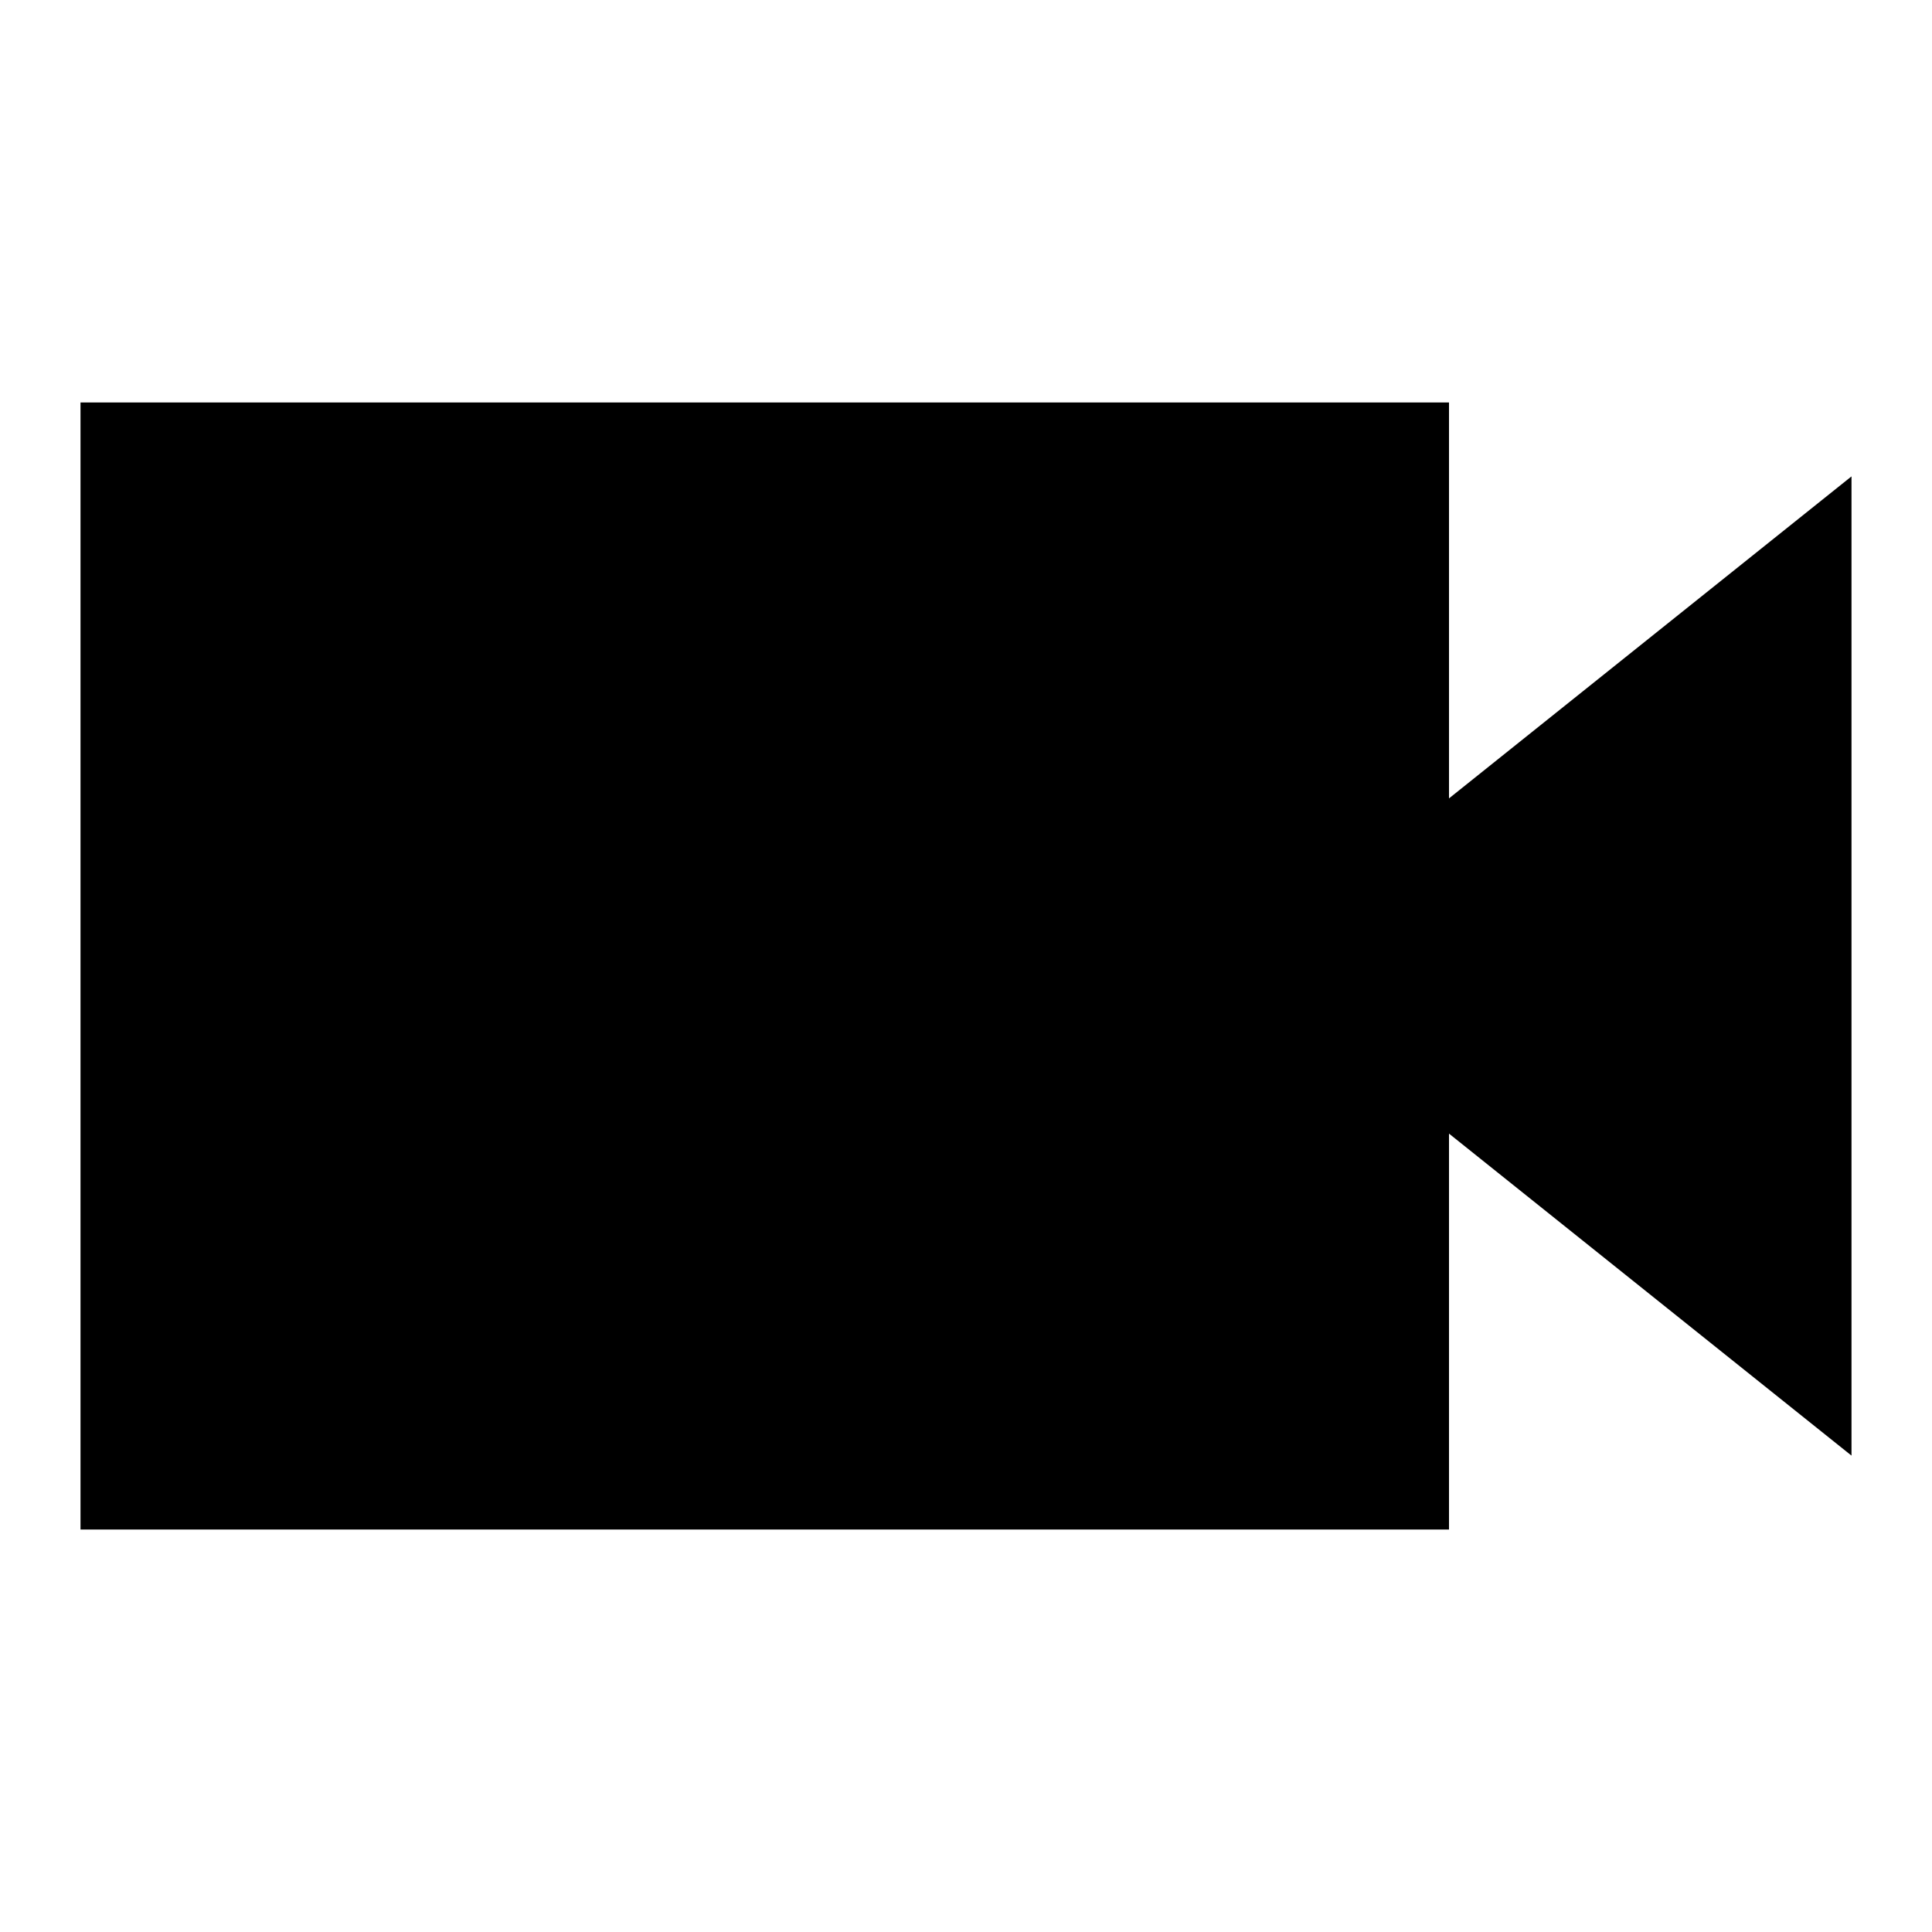 <?xml version="1.0" encoding="UTF-8"?>
<svg xmlns="http://www.w3.org/2000/svg" xmlns:xlink="http://www.w3.org/1999/xlink" viewBox="0 0 24 24" width="24px" height="24px">
<g id="surface7975984">
<path style=" stroke:none;fill-rule:nonzero;fill:rgb(0%,0%,0%);fill-opacity:1;" d="M 23 5.918 L 18 9.918 L 18 5 L 1 5 L 1 19 L 18 19 L 18 14.082 L 23 18.082 Z M 23 5.918 "/>
</g>
</svg>
